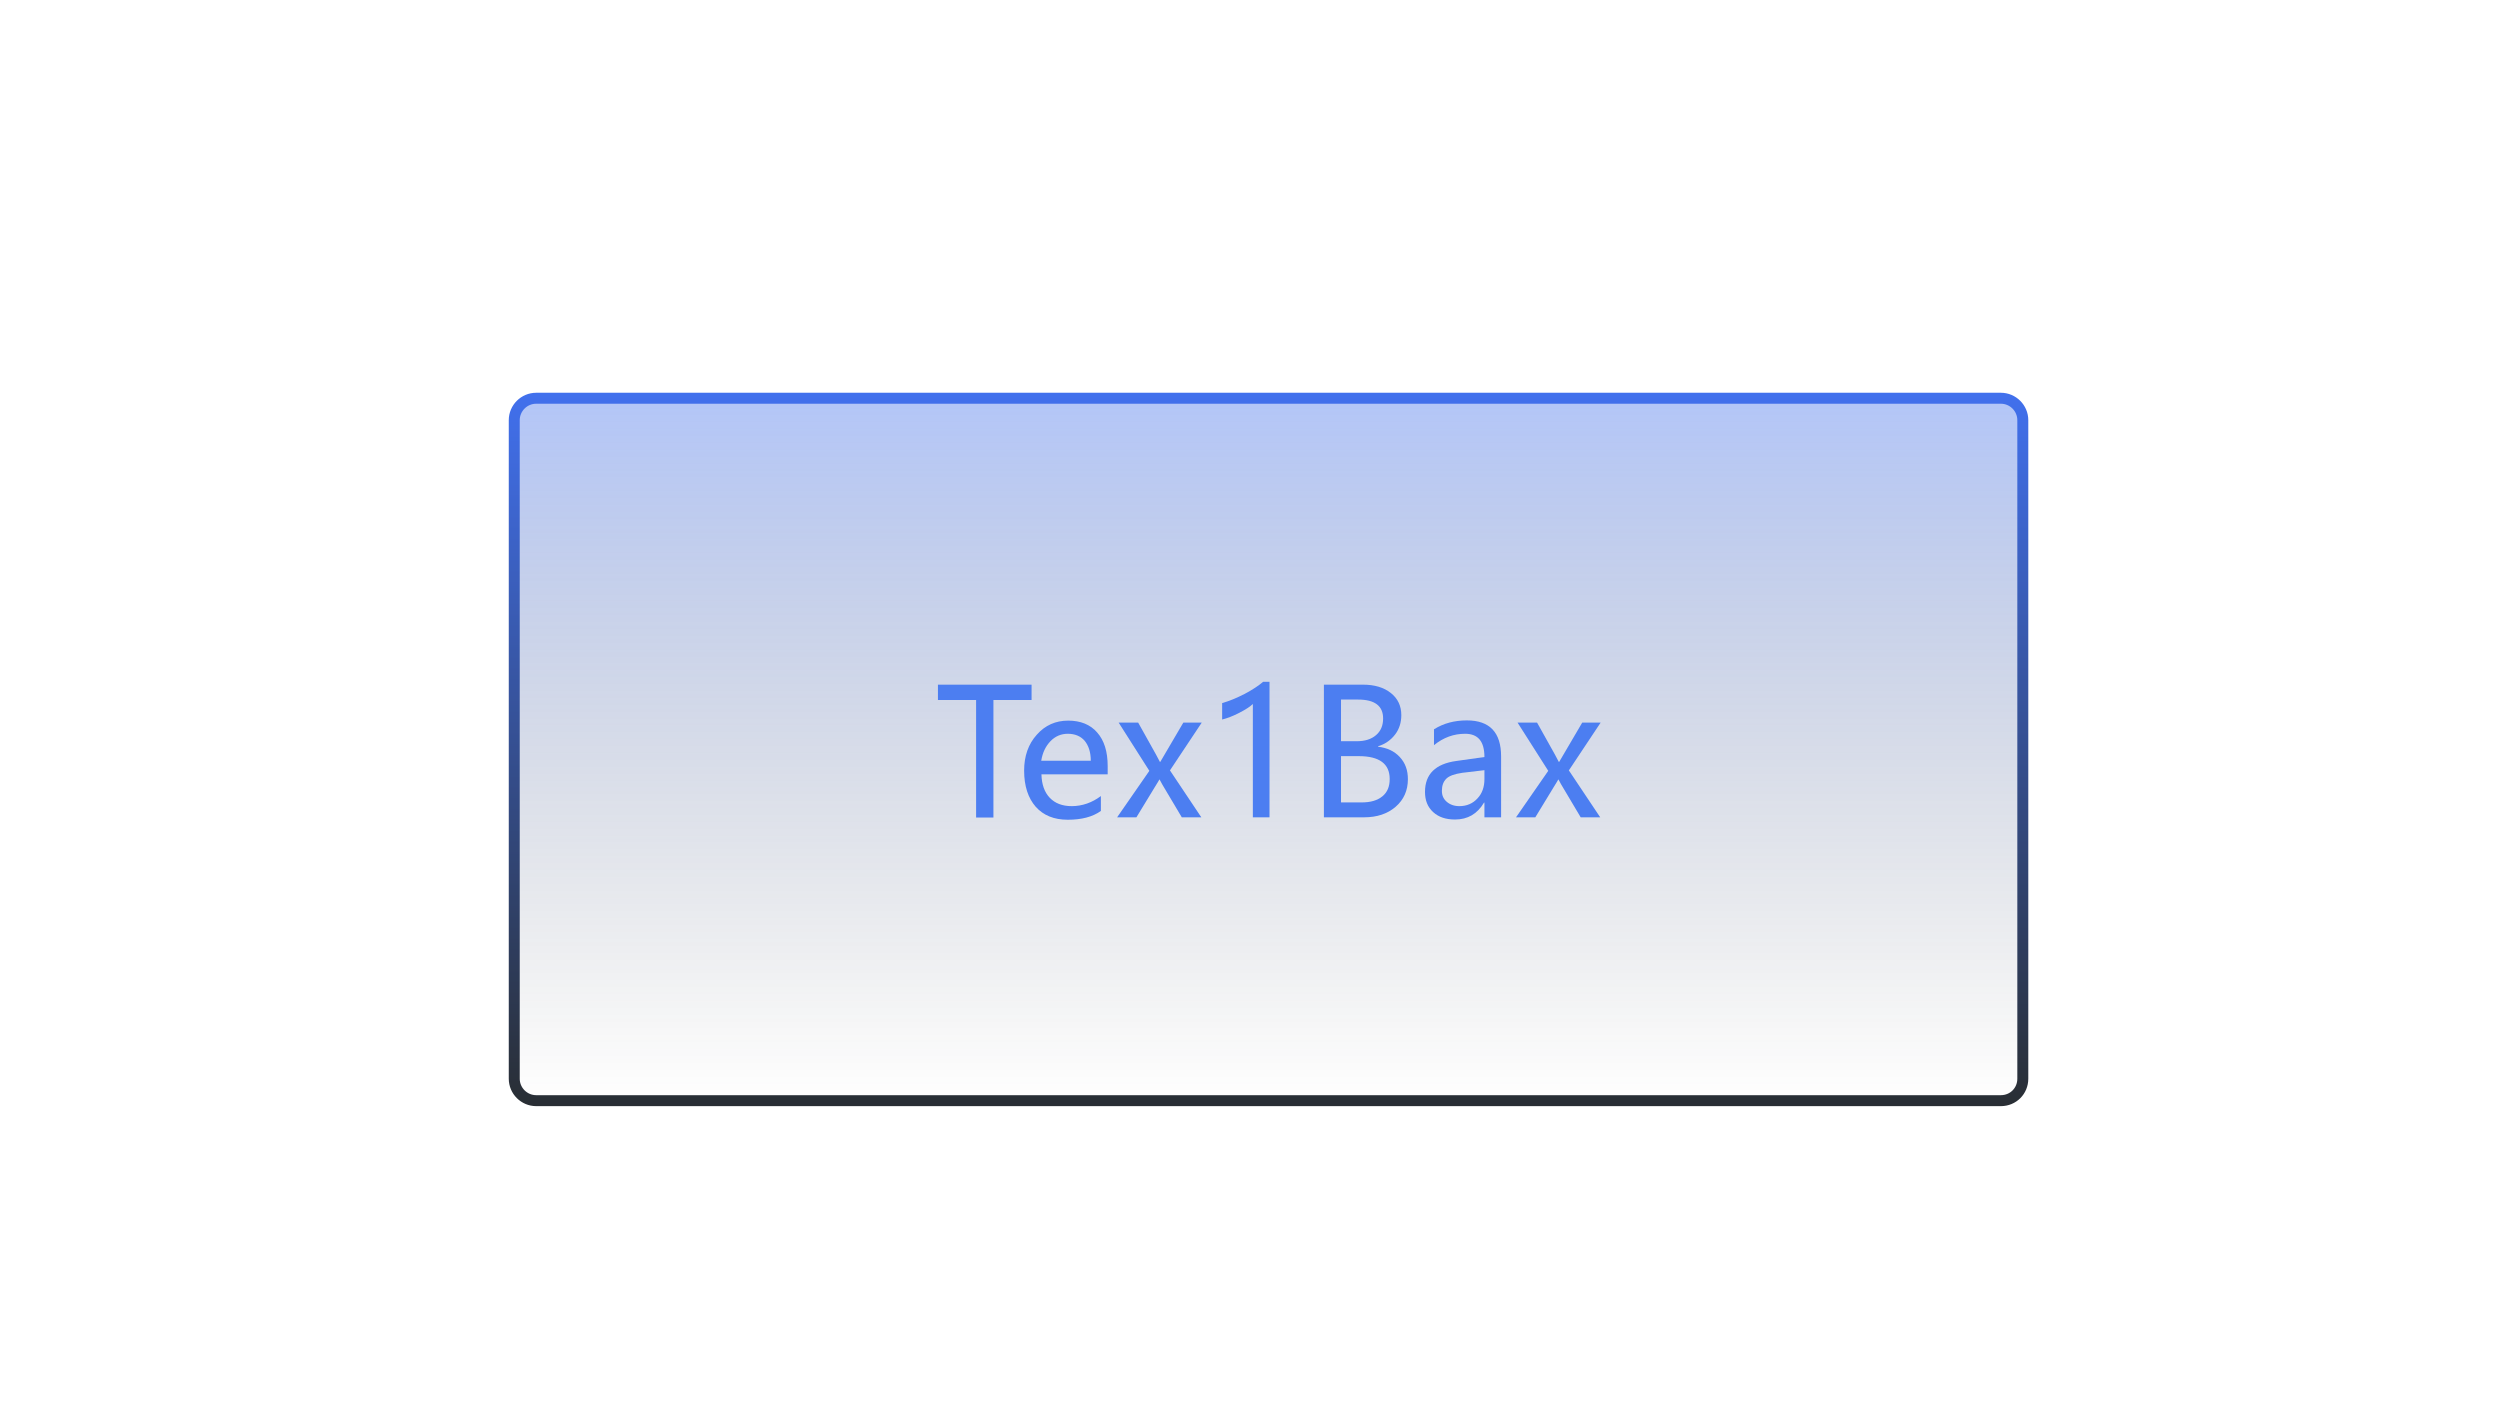<?xml version="1.0" encoding="utf-8"?>
<!-- Generator: Adobe Illustrator 23.0.0, SVG Export Plug-In . SVG Version: 6.00 Build 0)  -->
<svg version="1.1" id="图层_1" xmlns="http://www.w3.org/2000/svg" xmlns:xlink="http://www.w3.org/1999/xlink" x="0px" y="0px"
	 viewBox="0 0 114 65" style="enable-background:new 0 0 114 65;" xml:space="preserve">
<style type="text/css">
	.st0{fill:#4C7EF1;}
	.st1{fill:#29CB97;}
	.st2{fill:#FEC400;}
	.st3{fill:#B35AF1;}
	.st4{fill:#29C997;}
	.st5{fill:#FFFFFF;}
	.st6{fill:#6B6B6B;}
	.st7{fill:#444444;}
	.st8{opacity:0.1;fill:#FFFFFF;}
	.st9{opacity:0.1;}
	.st10{fill:none;stroke:#F24343;stroke-width:14;stroke-miterlimit:10;}
	.st11{fill:none;stroke:#FFFFFF;stroke-width:14;stroke-miterlimit:10;}
	.st12{fill:none;stroke:#4C7EF1;stroke-width:14;stroke-miterlimit:10;}
	.st13{fill:none;stroke:#FEAB05;stroke-width:14;stroke-miterlimit:10;}
	.st14{fill:none;stroke:#29CB97;stroke-width:8;stroke-miterlimit:10;}
	.st15{fill:none;stroke:#29CB97;stroke-width:16;stroke-miterlimit:10;}
	.st16{fill:none;stroke:#FEC400;stroke-width:16;stroke-miterlimit:10;}
	.st17{fill:none;stroke:#FEAB05;stroke-width:16;stroke-miterlimit:10;}
	.st18{fill:none;stroke:#FEC400;stroke-width:8;stroke-miterlimit:10;}
	.st19{fill:none;stroke:#676767;stroke-width:8;stroke-miterlimit:10;}
	.st20{fill:none;stroke:#FEC400;stroke-width:2;stroke-miterlimit:10;}
	.st21{fill:#E6E6E6;}
	.st22{fill:#74D889;}
	.st23{fill:#FFDC70;}
	.st24{fill:#47ABFC;}
	.st25{fill:none;stroke:#FFFFFF;stroke-miterlimit:10;}
	.st26{fill:#4C7EF1;stroke:#0B0C0E;stroke-miterlimit:10;}
	.st27{fill:#FEC400;stroke:#0B0C0E;stroke-miterlimit:10;}
	.st28{fill:none;stroke:#AAA9A9;stroke-miterlimit:10;}
	.st29{fill:none;stroke:#A5A4A4;stroke-width:2;stroke-miterlimit:10;stroke-dasharray:1,4.002;}
	.st30{fill:none;stroke:#4C7EF1;stroke-width:40;stroke-miterlimit:10;}
	.st31{fill:none;stroke:#FEC400;stroke-width:40;stroke-miterlimit:10;}
	.st32{fill:none;stroke:#676767;stroke-width:20;stroke-miterlimit:10;}
	.st33{fill:none;stroke:#FEC400;stroke-width:20;stroke-miterlimit:10;}
	.st34{fill:none;stroke:#29C997;stroke-width:20;stroke-miterlimit:10;}
	.st35{fill:none;stroke:#FFFFFF;stroke-width:20;stroke-miterlimit:10;}
	.st36{fill:none;stroke:#000000;stroke-miterlimit:10;}
	.st37{fill:none;stroke:#FFFFFF;stroke-width:2;stroke-miterlimit:10;stroke-dasharray:3.941,3.941;}
	.st38{opacity:0.5;fill:none;stroke:#FFFFFF;stroke-width:0.493;stroke-miterlimit:10;stroke-dasharray:3.941,3.941;}
	.st39{fill:none;stroke:#00B091;stroke-width:4;stroke-miterlimit:10;}
	.st40{fill:none;stroke:#EDBF00;stroke-width:4;stroke-miterlimit:10;}
	.st41{fill:#EDBF00;}
	.st42{fill:#00B091;}
	.st43{opacity:0.8;fill:#00B091;}
	.st44{opacity:0.8;fill:#EDBF00;}
	.st45{opacity:0.8;fill:#D85700;}
	.st46{fill:#4C7EF1;stroke:#4C7EF1;stroke-miterlimit:10;}
	.st47{opacity:0.65;fill:url(#SVGID_1_);}
	.st48{opacity:0.65;fill:url(#SVGID_2_);}
	.st49{opacity:0.65;fill:url(#SVGID_3_);}
	.st50{fill:#292E34;}
	.st51{opacity:0.6;}
	.st52{fill:#334469;}
	.st53{fill:#FEAB05;}
	.st54{opacity:0.4;fill:#0B0C0E;}
	.st55{opacity:0.7;}
	.st56{fill:#F24343;}
	.st57{opacity:0.42;fill:#676767;stroke:#F0F2F8;stroke-miterlimit:10;}
	.st58{fill:none;stroke:#F0F2F8;stroke-width:2;stroke-miterlimit:10;}
	.st59{clip-path:url(#SVGID_5_);}
	.st60{fill:#3B86FF;}
	.st61{opacity:0.36;}
	.st62{fill:#4170ED;}
	.st63{fill:#999999;}
	.st64{opacity:0.15;}
	.st65{clip-path:url(#SVGID_7_);}
	.st66{fill:#1CCC96;}
	.st67{opacity:0.43;}
	.st68{clip-path:url(#SVGID_9_);}
	.st69{fill:#30C3E9;}
	.st70{clip-path:url(#SVGID_11_);}
	.st71{fill:#BCEAEC;}
	.st72{opacity:0.14;}
	.st73{clip-path:url(#SVGID_13_);}
	.st74{fill:#FBC400;}
	.st75{fill:#1F1F1F;}
	.st76{fill:none;stroke:url(#SVGID_14_);stroke-width:0.15;stroke-miterlimit:10;}
	.st77{fill:none;stroke:#00B091;stroke-width:0.15;stroke-miterlimit:10;}
	.st78{fill:none;stroke:url(#SVGID_15_);stroke-width:0.15;stroke-miterlimit:10;}
	.st79{fill:none;stroke:url(#SVGID_16_);stroke-width:0.15;stroke-miterlimit:10;}
	.st80{fill:none;stroke:url(#SVGID_17_);stroke-width:0.15;stroke-miterlimit:10;}
	.st81{fill:none;stroke:url(#SVGID_18_);stroke-width:0.15;stroke-miterlimit:10;}
	.st82{opacity:0.5;fill:#4170ED;}
	.st83{fill:#666666;}
	.st84{fill:none;stroke:#4170ED;stroke-width:0.5;stroke-miterlimit:10;}
	.st85{fill:none;stroke:url(#SVGID_19_);stroke-width:0.5;stroke-miterlimit:10;stroke-dasharray:0.997,0.997;}
	.st86{opacity:0.4;}
	.st87{fill:url(#SVGID_20_);stroke:url(#SVGID_21_);stroke-width:0.5;stroke-miterlimit:10;}
	.st88{fill:none;stroke:url(#SVGID_22_);stroke-width:0.5;stroke-miterlimit:10;}
	.st89{fill:url(#SVGID_23_);stroke:url(#SVGID_24_);stroke-width:0.5;stroke-miterlimit:10;}
	.st90{fill:none;stroke:url(#SVGID_25_);stroke-width:0.5;stroke-miterlimit:10;stroke-dasharray:0.997,0.997;}
	.st91{fill:url(#SVGID_26_);}
	.st92{fill:none;stroke:url(#SVGID_27_);stroke-width:0.5;stroke-miterlimit:10;stroke-dasharray:0.994,0.994;}
	.st93{fill:none;stroke:url(#SVGID_28_);stroke-width:0.5;stroke-miterlimit:10;}
	.st94{fill:none;stroke:url(#SVGID_29_);stroke-width:0.5;stroke-miterlimit:10;}
	.st95{fill:none;stroke:url(#SVGID_30_);stroke-width:0.5;stroke-miterlimit:10;}
	.st96{fill:url(#SVGID_31_);stroke:url(#SVGID_32_);stroke-width:0.5;stroke-miterlimit:10;}
	.st97{fill:#3885E9;}
	.st98{opacity:0.33;}
	.st99{fill:none;stroke:#999999;stroke-miterlimit:10;}
	.st100{fill:none;stroke:#4170ED;stroke-miterlimit:10;}
	.st101{fill:none;stroke:url(#SVGID_33_);stroke-width:0.5;stroke-miterlimit:10;}
	.st102{fill:url(#SVGID_34_);}
	.st103{opacity:0.3;fill:none;stroke:#4170ED;stroke-miterlimit:10;}
	.st104{opacity:0.87;fill:none;stroke:url(#SVGID_35_);stroke-miterlimit:10;}
	.st105{opacity:0.53;fill:#FFFFFF;}
	.st106{clip-path:url(#SVGID_37_);fill:#BFBFBF;}
	.st107{fill:#BFBFBF;}
	.st108{clip-path:url(#SVGID_39_);fill:#BFBFBF;}
	.st109{clip-path:url(#SVGID_41_);fill:#BFBFBF;}
	.st110{clip-path:url(#SVGID_43_);fill:#BFBFBF;}
	.st111{clip-path:url(#SVGID_45_);fill:#BFBFBF;}
	.st112{clip-path:url(#SVGID_47_);fill:#BFBFBF;}
	.st113{clip-path:url(#SVGID_49_);fill:#BFBFBF;}
	.st114{fill:none;}
	.st115{fill:#1B3E60;}
	.st116{fill:#31446D;stroke:#4170ED;stroke-width:0.5;stroke-miterlimit:10;}
	.st117{opacity:0.31;fill:#EDBF00;}
	.st118{opacity:0.31;fill:#00B091;}
	.st119{fill:#31446D;stroke:#4C7EF1;stroke-width:0.5;stroke-miterlimit:10;}
	.st120{fill:url(#SVGID_50_);}
	.st121{fill:url(#SVGID_51_);stroke:url(#SVGID_52_);stroke-width:0.5;stroke-miterlimit:10;}
	.st122{fill:url(#SVGID_53_);}
	.st123{clip-path:url(#SVGID_55_);fill:#BFBFBF;}
	.st124{clip-path:url(#SVGID_57_);fill:#BFBFBF;}
	.st125{clip-path:url(#SVGID_59_);fill:#BFBFBF;}
	.st126{clip-path:url(#SVGID_61_);fill:#BFBFBF;}
	.st127{clip-path:url(#SVGID_63_);fill:#BFBFBF;}
	.st128{clip-path:url(#SVGID_65_);fill:#BFBFBF;}
	.st129{fill:url(#XMLID_5_);}
	.st130{fill:none;stroke:#4C7EF1;stroke-width:0.25;stroke-miterlimit:10;}
	.st131{opacity:0.5;fill:#4C7EF1;}
	.st132{fill:url(#SVGID_66_);}
	.st133{fill:url(#SVGID_67_);}
	.st134{fill:url(#SVGID_68_);}
	.st135{fill:url(#SVGID_69_);}
	.st136{fill:url(#SVGID_70_);}
</style>
<linearGradient id="SVGID_1_" gradientUnits="userSpaceOnUse" x1="57.849" y1="18.163" x2="57.849" y2="50.193">
	<stop  offset="0" style="stop-color:#4170ED;stop-opacity:0.4"/>
	<stop  offset="1" style="stop-color:#292E34;stop-opacity:0"/>
</linearGradient>
<linearGradient id="SVGID_2_" gradientUnits="userSpaceOnUse" x1="57.849" y1="50.443" x2="57.849" y2="17.913">
	<stop  offset="0" style="stop-color:#292E34"/>
	<stop  offset="1" style="stop-color:#4170ED"/>
</linearGradient>
<path style="fill:url(#SVGID_1_);stroke:url(#SVGID_2_);stroke-width:0.5;stroke-miterlimit:10;" d="M91.24,50.19H24.45
	c-0.55,0-1-0.45-1-1V19.16c0-0.55,0.45-1,1-1h66.79c0.55,0,1,0.45,1,1v30.03C92.24,49.75,91.8,50.19,91.24,50.19z"/>
<g>
	<path class="st0" d="M47.05,31.92H45.3v5.36h-0.79v-5.36h-1.74v-0.7h4.27V31.92z"/>
	<path class="st0" d="M50.51,35.31h-3.02c0.01,0.46,0.14,0.82,0.38,1.07c0.24,0.25,0.57,0.38,1,0.38c0.48,0,0.93-0.16,1.33-0.46
		v0.68c-0.38,0.27-0.88,0.4-1.51,0.4c-0.63,0-1.11-0.2-1.46-0.59c-0.35-0.4-0.53-0.95-0.53-1.65c0-0.66,0.19-1.21,0.58-1.64
		c0.38-0.43,0.86-0.64,1.43-0.64c0.56,0,1.01,0.18,1.32,0.54c0.32,0.36,0.48,0.87,0.48,1.53V35.31z M49.74,34.69
		c0-0.39-0.1-0.69-0.28-0.91c-0.18-0.21-0.44-0.32-0.77-0.32c-0.3,0-0.57,0.11-0.79,0.34s-0.36,0.52-0.42,0.89H49.74z"/>
	<path class="st0" d="M54.8,32.95l-1.45,2.18l1.43,2.14h-0.89l-0.82-1.38c-0.04-0.07-0.11-0.18-0.19-0.34h-0.02
		c0,0.02-0.07,0.13-0.2,0.34l-0.84,1.38h-0.88l1.47-2.12l-1.4-2.2h0.89l0.81,1.45c0.05,0.09,0.11,0.2,0.18,0.34h0.02l1.05-1.79H54.8
		z"/>
	<path class="st0" d="M57.13,37.27V32.1c-0.12,0.12-0.32,0.25-0.61,0.4s-0.55,0.25-0.79,0.31v-0.75c0.32-0.09,0.66-0.23,1.03-0.42
		c0.36-0.19,0.64-0.38,0.84-0.55h0.29v6.18H57.13z"/>
	<path class="st0" d="M60.37,37.27v-6.05h1.78c0.53,0,0.96,0.13,1.27,0.38c0.32,0.25,0.48,0.59,0.48,1.01
		c0,0.33-0.09,0.63-0.28,0.88c-0.19,0.25-0.45,0.44-0.78,0.54v0.02c0.41,0.05,0.74,0.2,0.99,0.47s0.37,0.6,0.37,1.01
		c0,0.52-0.19,0.94-0.56,1.26c-0.37,0.32-0.85,0.48-1.44,0.48H60.37z M61.15,31.91v1.89h0.71c0.38,0,0.67-0.09,0.89-0.28
		s0.32-0.44,0.32-0.76c0-0.57-0.38-0.86-1.14-0.86H61.15z M61.15,34.48v2.11h0.94c0.41,0,0.72-0.09,0.95-0.28s0.33-0.45,0.33-0.79
		c0-0.69-0.47-1.04-1.41-1.04H61.15z"/>
	<path class="st0" d="M65.4,33.25c0.43-0.27,0.93-0.4,1.49-0.4c1.04,0,1.56,0.55,1.56,1.64v2.78h-0.76v-0.67h-0.02
		c-0.3,0.51-0.74,0.77-1.32,0.77c-0.42,0-0.75-0.11-1-0.34c-0.25-0.23-0.37-0.53-0.37-0.92c0-0.81,0.48-1.28,1.43-1.41l1.28-0.18
		c0-0.71-0.29-1.06-0.88-1.06c-0.52,0-0.99,0.17-1.42,0.52V33.25z M66.68,35.24c-0.35,0.05-0.6,0.14-0.73,0.27
		c-0.13,0.13-0.2,0.31-0.2,0.55c0,0.21,0.07,0.37,0.22,0.5c0.15,0.13,0.34,0.2,0.58,0.2c0.33,0,0.61-0.12,0.82-0.35
		c0.22-0.23,0.32-0.53,0.32-0.88v-0.41L66.68,35.24z"/>
	<path class="st0" d="M72.99,32.95l-1.45,2.18l1.43,2.14h-0.89l-0.82-1.38c-0.04-0.07-0.11-0.18-0.19-0.34h-0.02
		c0,0.02-0.07,0.13-0.2,0.34l-0.84,1.38h-0.88l1.47-2.12l-1.4-2.2h0.89l0.81,1.45c0.05,0.09,0.11,0.2,0.18,0.34h0.02l1.05-1.79
		H72.99z"/>
</g>
</svg>

